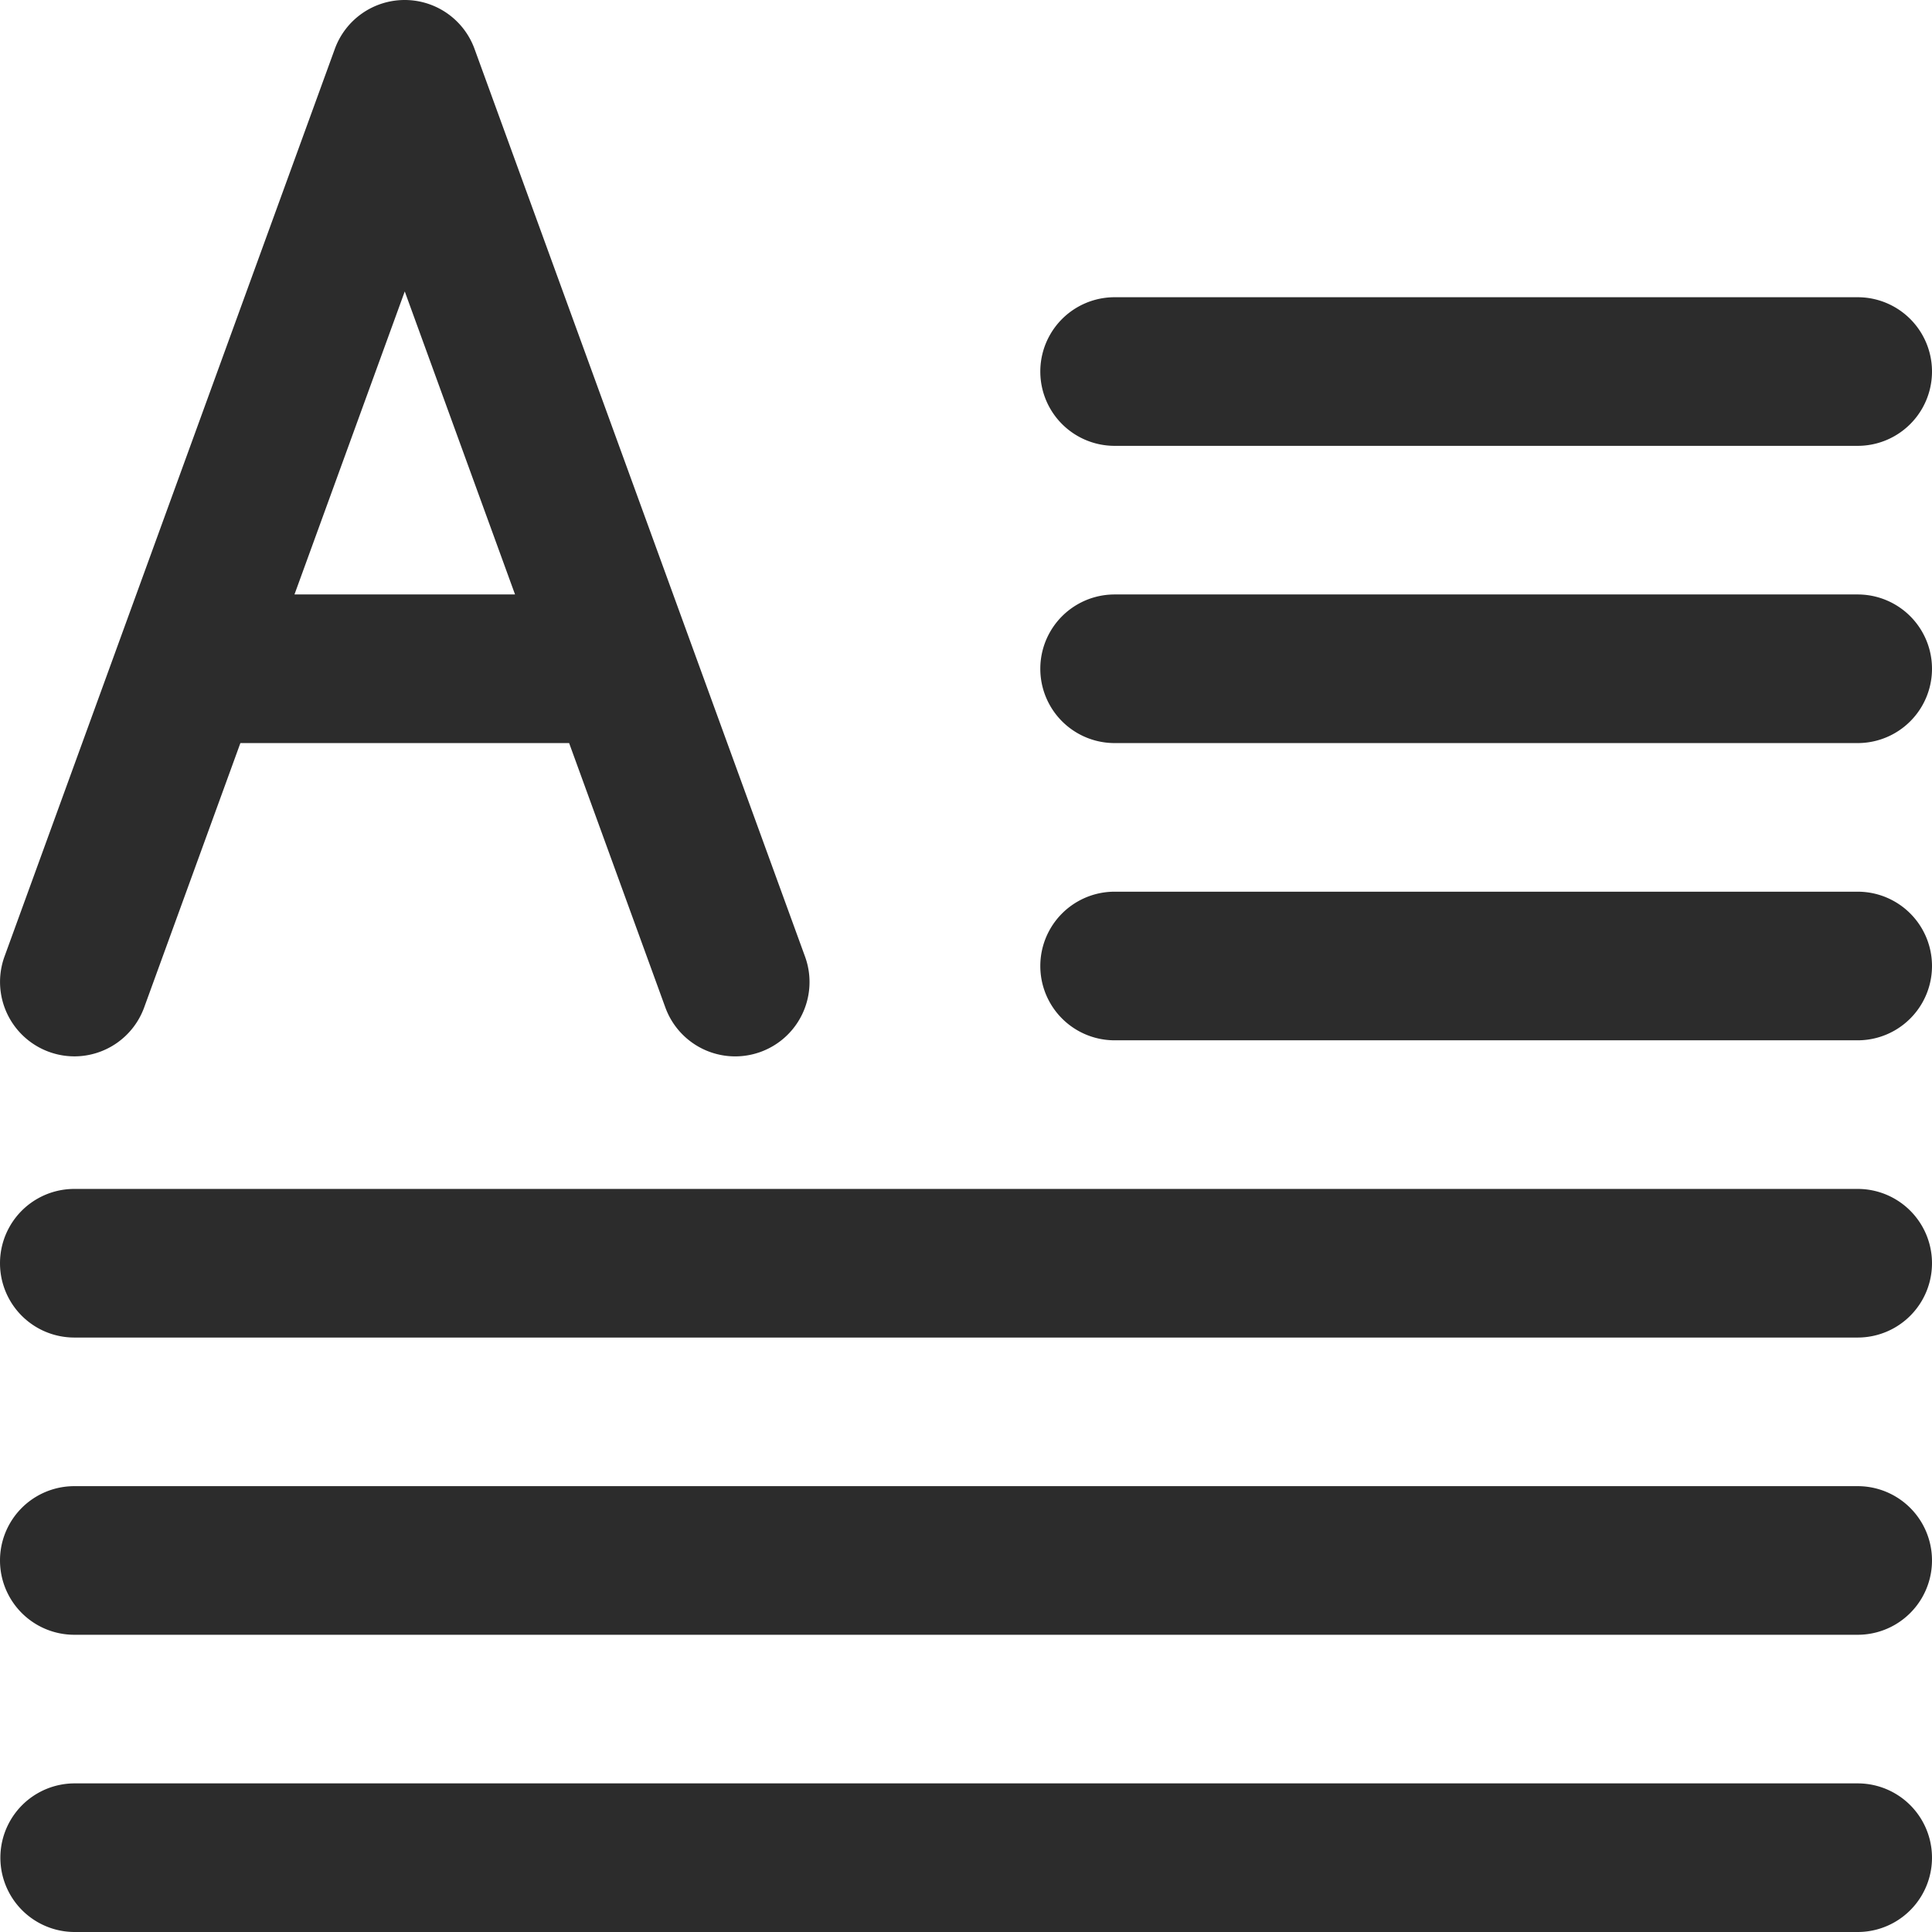 <?xml version="1.0" standalone="no"?><!DOCTYPE svg PUBLIC "-//W3C//DTD SVG 1.1//EN" "http://www.w3.org/Graphics/SVG/1.1/DTD/svg11.dtd"><svg class="icon" width="200px" height="200.00px" viewBox="0 0 1024 1024" version="1.1" xmlns="http://www.w3.org/2000/svg"><path fill="#2c2c2c" d="M984.615 630.154H39.385a39.385 39.385 0 0 0 0 78.77h945.23a39.385 39.385 0 0 0 0-78.77z m0 157.538H39.385a39.385 39.385 0 0 0 0 78.77h945.23a39.385 39.385 0 0 0 0-78.77z m0 157.539H39.385a39.385 39.385 0 0 0 0 78.769h945.23a39.385 39.385 0 0 0 0-78.77z m0-472.616H590.77a39.385 39.385 0 0 0 0 78.77h393.846a39.385 39.385 0 0 0 0-78.77z m0-157.538H590.77a39.385 39.385 0 0 0 0 78.77h393.846a39.385 39.385 0 0 0 0-78.77z m0-157.539H590.77a39.385 39.385 0 0 0 0 78.77h393.846a39.385 39.385 0 0 0 0-78.77zM327.916 315.077H106.811a39.385 39.385 0 0 0 0 78.77h221.105a39.385 39.385 0 0 0 0-78.77zM214.489 0a39.385 39.385 0 0 0-36.943 52.854L352.65 533.977a39.385 39.385 0 0 0 74.043-26.94L251.51 25.916A39.385 39.385 0 0 0 214.49 0zM214.489 0a39.385 39.385 0 0 0-37.022 25.915L2.363 507.038a39.463 39.463 0 0 0 37.022 52.854 39.385 39.385 0 0 0 37.021-25.915L251.51 52.854A39.385 39.385 0 0 0 214.49 0z" /></svg>